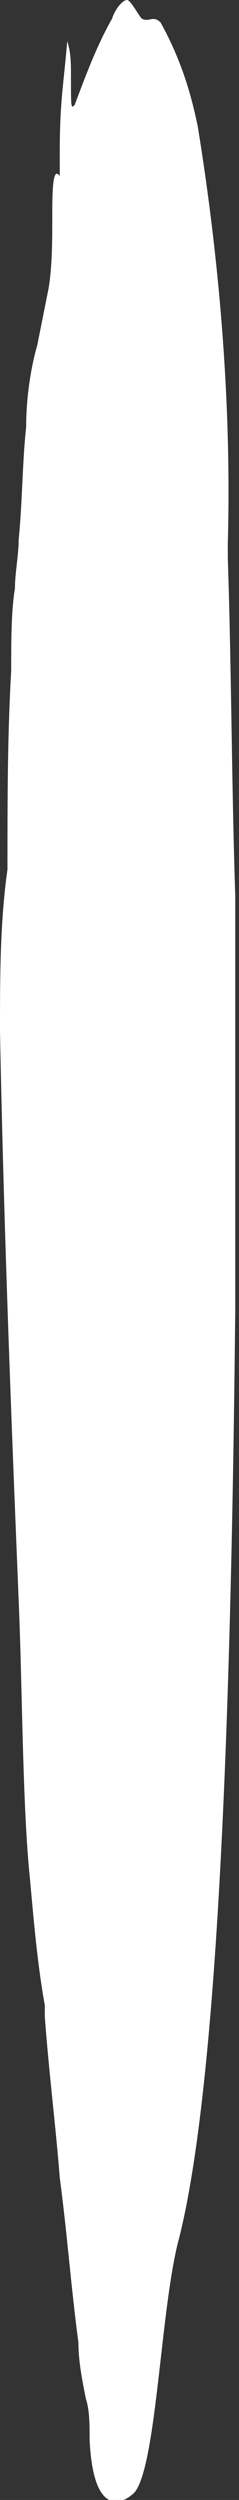 <?xml version="1.0" encoding="utf-8"?>
<!-- Generator: Adobe Illustrator 26.1.0, SVG Export Plug-In . SVG Version: 6.00 Build 0)  -->
<svg version="1.1" id="Layer_1" xmlns="http://www.w3.org/2000/svg" xmlns:xlink="http://www.w3.org/1999/xlink" x="0px" y="0px"
	 viewBox="0 0 6.4 66.7" style="enable-background:new 0 0 6.4 66.7;" xml:space="preserve">
<rect x="0" y="0" width="6.4" height="66.7" fill="#333333" stroke="none"/>
<style type="text/css">
	.st0{fill:#FFFFFF;}
</style>
<path class="st0" d="M5.3,3.4c-0.2-1-0.5-1.9-1-2.8C4.1,0.4,4,0.6,3.8,0.5C3.7,0.4,3.5,0,3.4,0C3.3,0,3.1,0.2,3,0.5
	C2.6,1.2,2.3,2,2,2.8C1.9,2.9,1.9,2.9,1.9,2c0-0.3,0-0.6-0.1-0.9c-0.1,1.2-0.2,1.6-0.2,3c0,0.2,0,0.7,0,0.6C1.4,4.4,1.4,5.2,1.4,5.8
	s0,1.3-0.1,1.9C1.2,8.2,1.1,8.7,1,9.2c-0.2,0.7-0.3,1.5-0.3,2.2c-0.1,0.9-0.1,2-0.2,3c0,0.4-0.1,0.9-0.1,1.3
	c-0.1,0.6-0.1,1.4-0.1,2.2c-0.1,1.7-0.1,3.5-0.1,5.3C0,24.6,0,26.1,0,27.5c0.1,5.2,0.3,10.3,0.5,15.2c0.1,2.3,0.1,5.5,0.3,7.4
	c0.1,1.1,0.2,2.3,0.4,3.4c0,0,0,0.2,0,0.3c0.1,1.4,0.3,3,0.4,4.3c0.2,1.5,0.3,2.9,0.5,4.4c0,0.5,0.1,1,0.2,1.5
	c0.1,0.3,0.1,0.7,0.1,1.1c0.1,2.1,0.9,1.7,1.2,1.4c0.6-0.7,0.7-5,1.2-6.8c1.1-4.4,1.4-15,1.5-24.8c0-2.1,0-4.2,0-6.3
	c0-0.1,0-0.2,0-0.4c0-0.6,0-1.1,0-1.7c0-0.8,0-1.7,0-2.6c-0.1-3-0.1-6-0.2-9c0-0.1,0-0.3,0-0.4C6.2,10.9,5.9,7.1,5.3,3.4z"/>
</svg>
